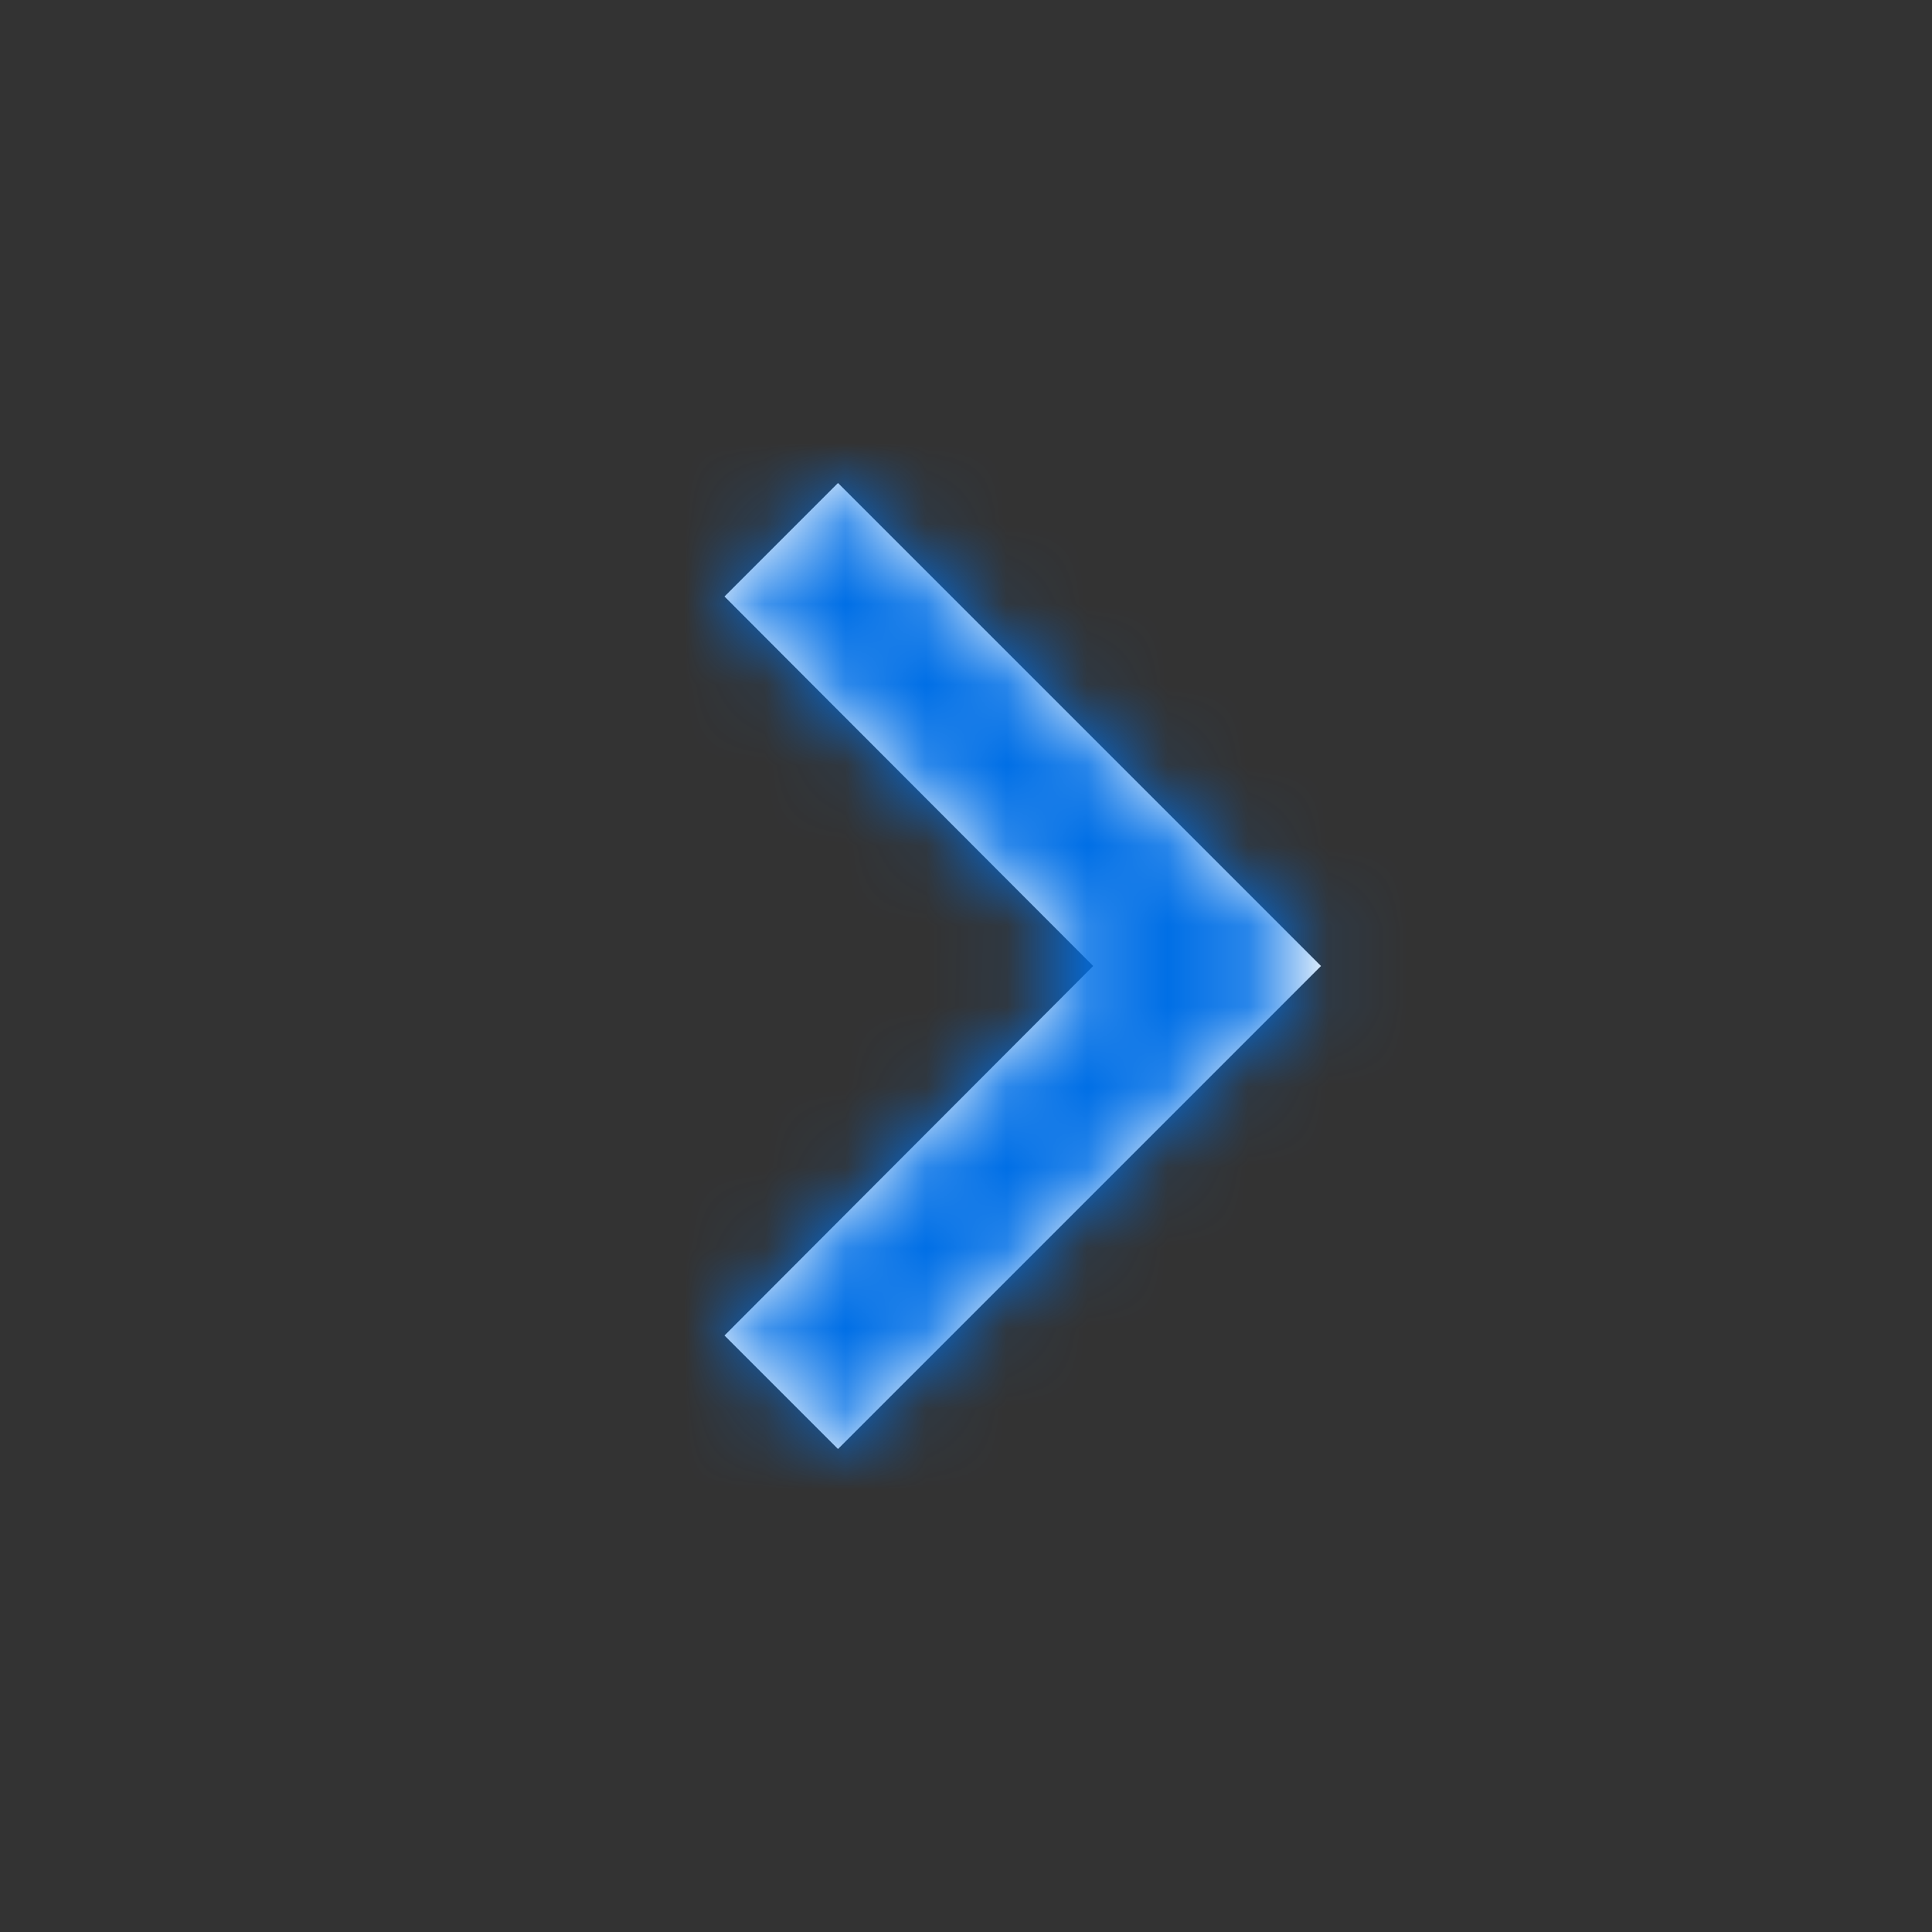 <svg width="24" height="24" viewBox="0 0 24 24" fill="none" xmlns="http://www.w3.org/2000/svg">
<rect x="0" y="0" width="24" height="24" fill="#333333" stroke="none"/>
<path d="M9 16.59L13.58 12L9 7.41L10.41 6L16.41 12L10.41 18L9 16.59Z" fill="white"/>
<mask id="mask0" mask-type="alpha" maskUnits="userSpaceOnUse" x="9" y="6" width="8" height="12">
<path d="M9 16.59L13.58 12L9 7.41L10.41 6L16.41 12L10.41 18L9 16.59Z" fill="white"/>
</mask>
<g mask="url(#mask0)">
<rect width="24" height="24" rx="4" fill="#006FE6"/>
</g>
</svg>
